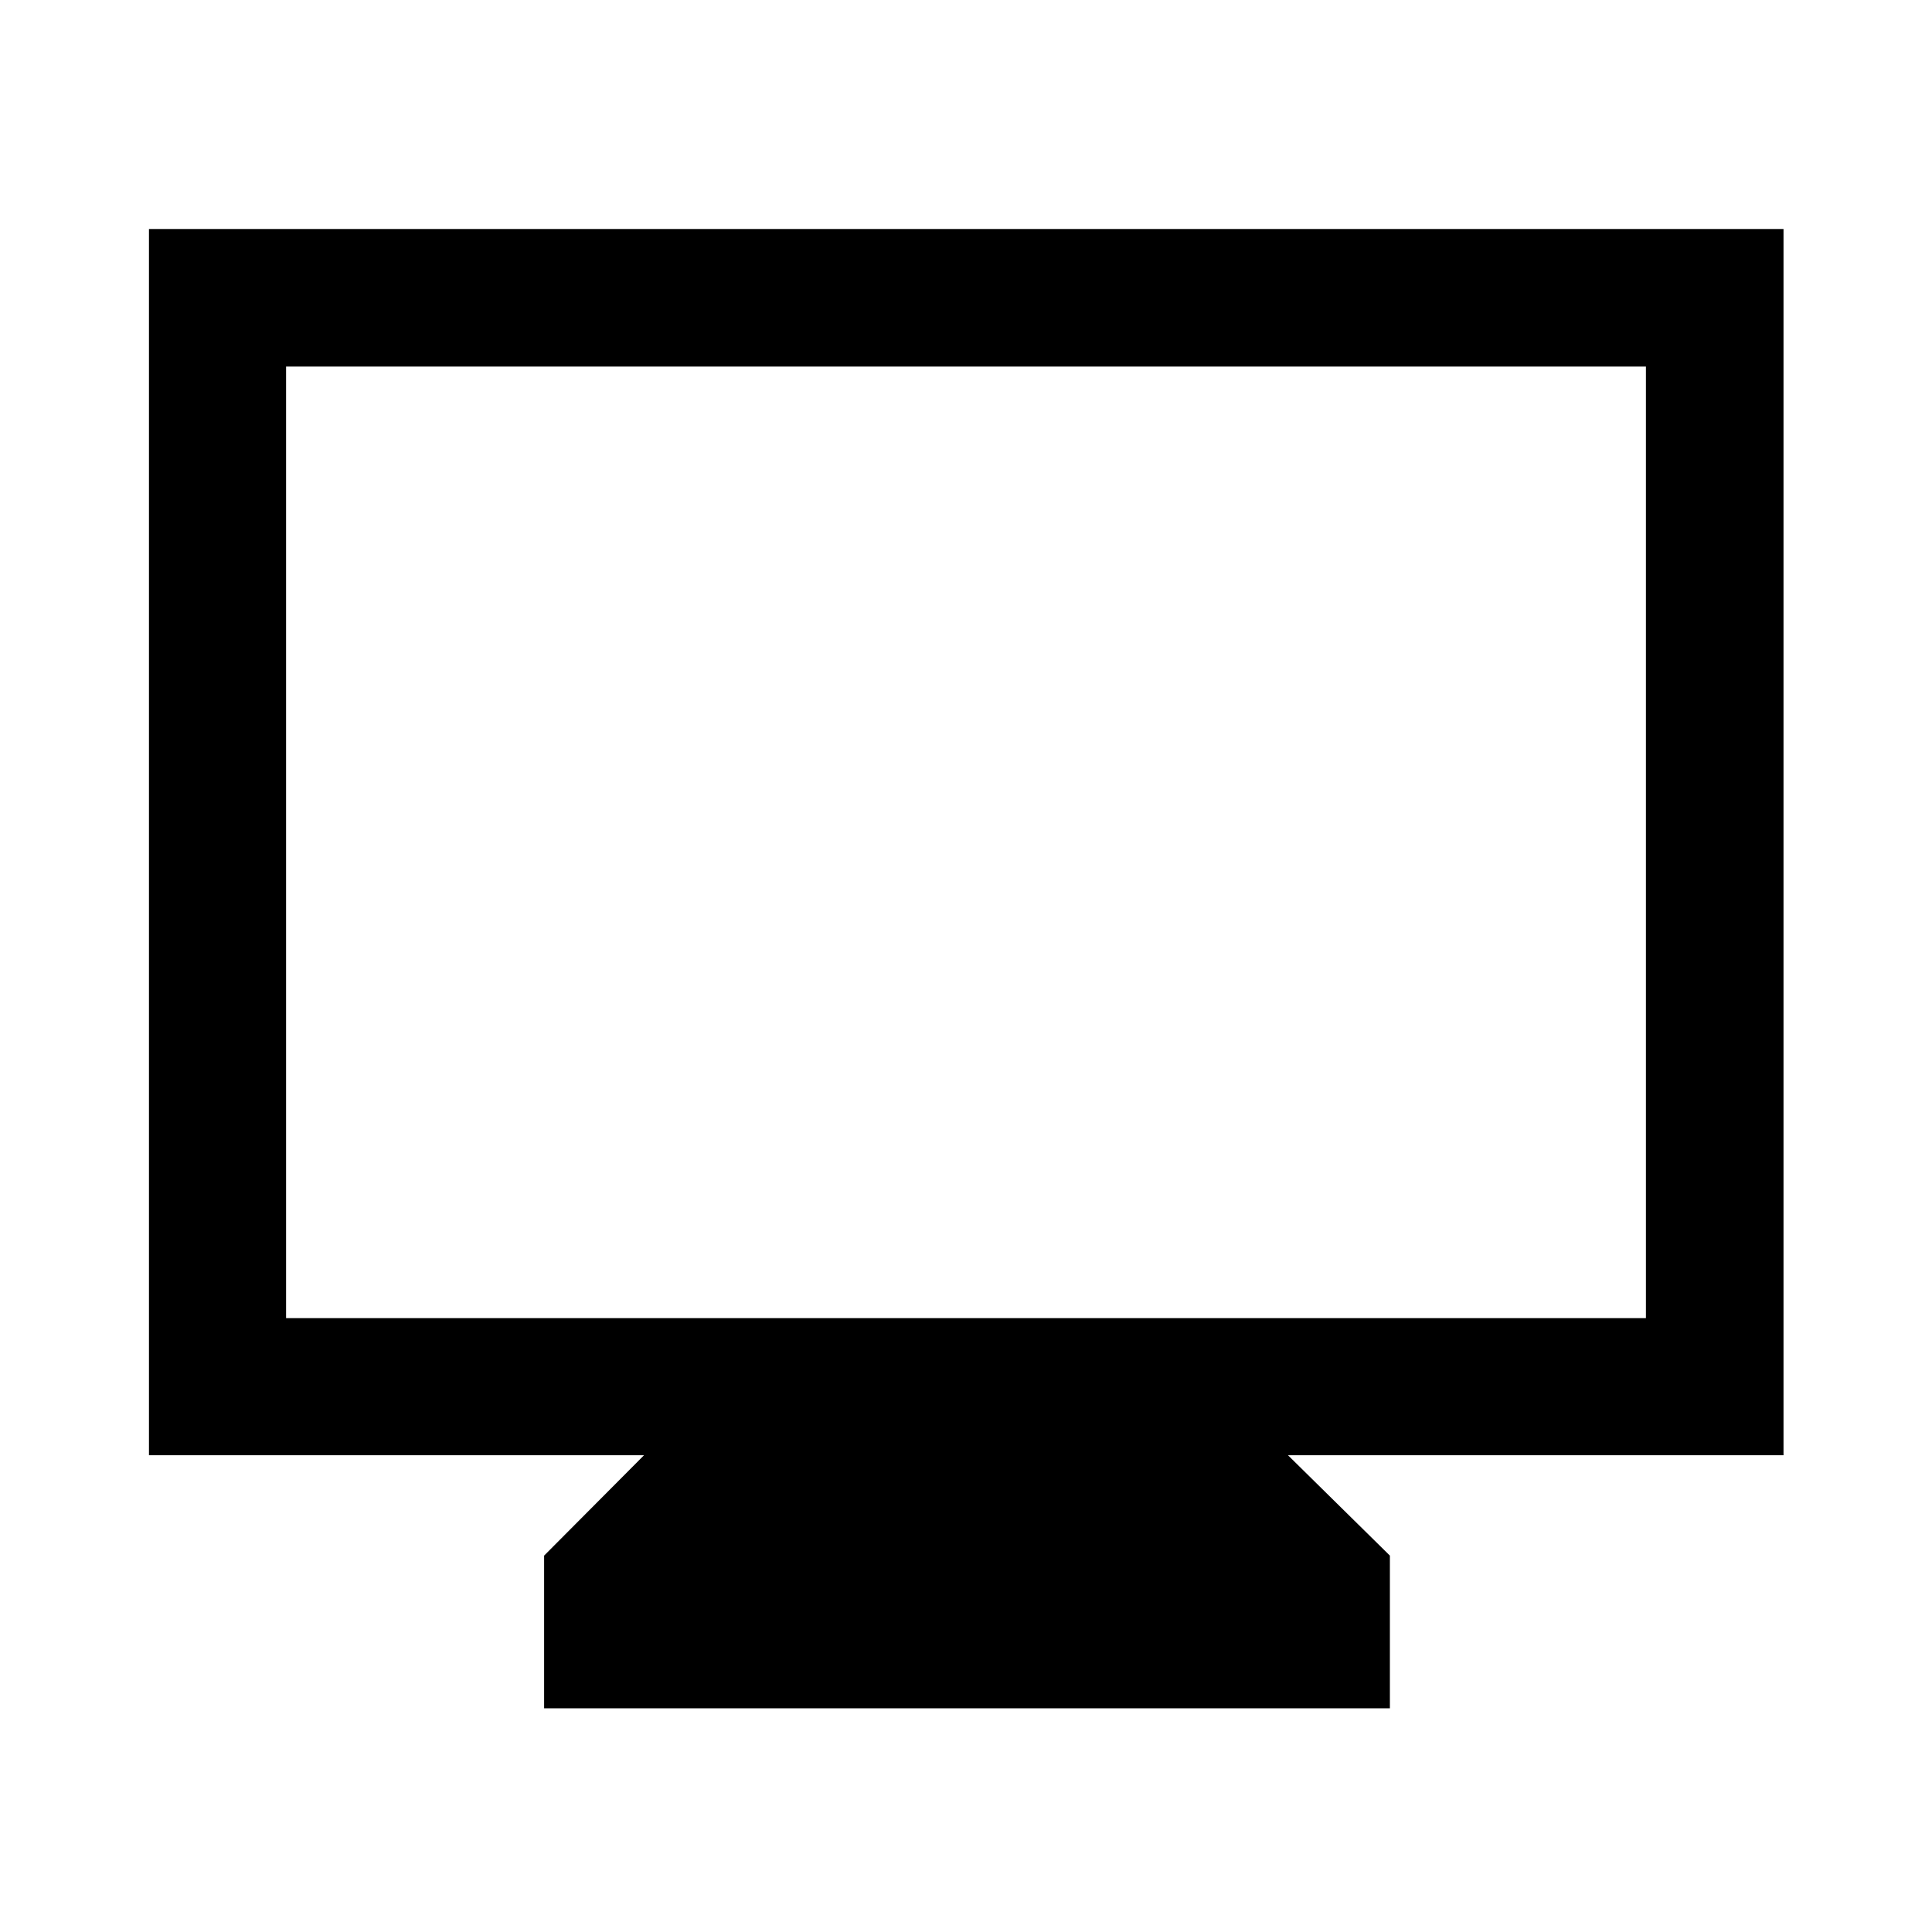 <svg xmlns="http://www.w3.org/2000/svg" width="48" height="48" viewBox="0 96 960 960"><path d="M270.37 944.848v-75.87L320 819.109H74.022V209.782h812.196v609.327H640l50.63 49.869v75.87H270.37Zm-128.218-193.87h675.696V278.152H142.152v472.826Zm0 0V278.152v472.826Z"/></svg>